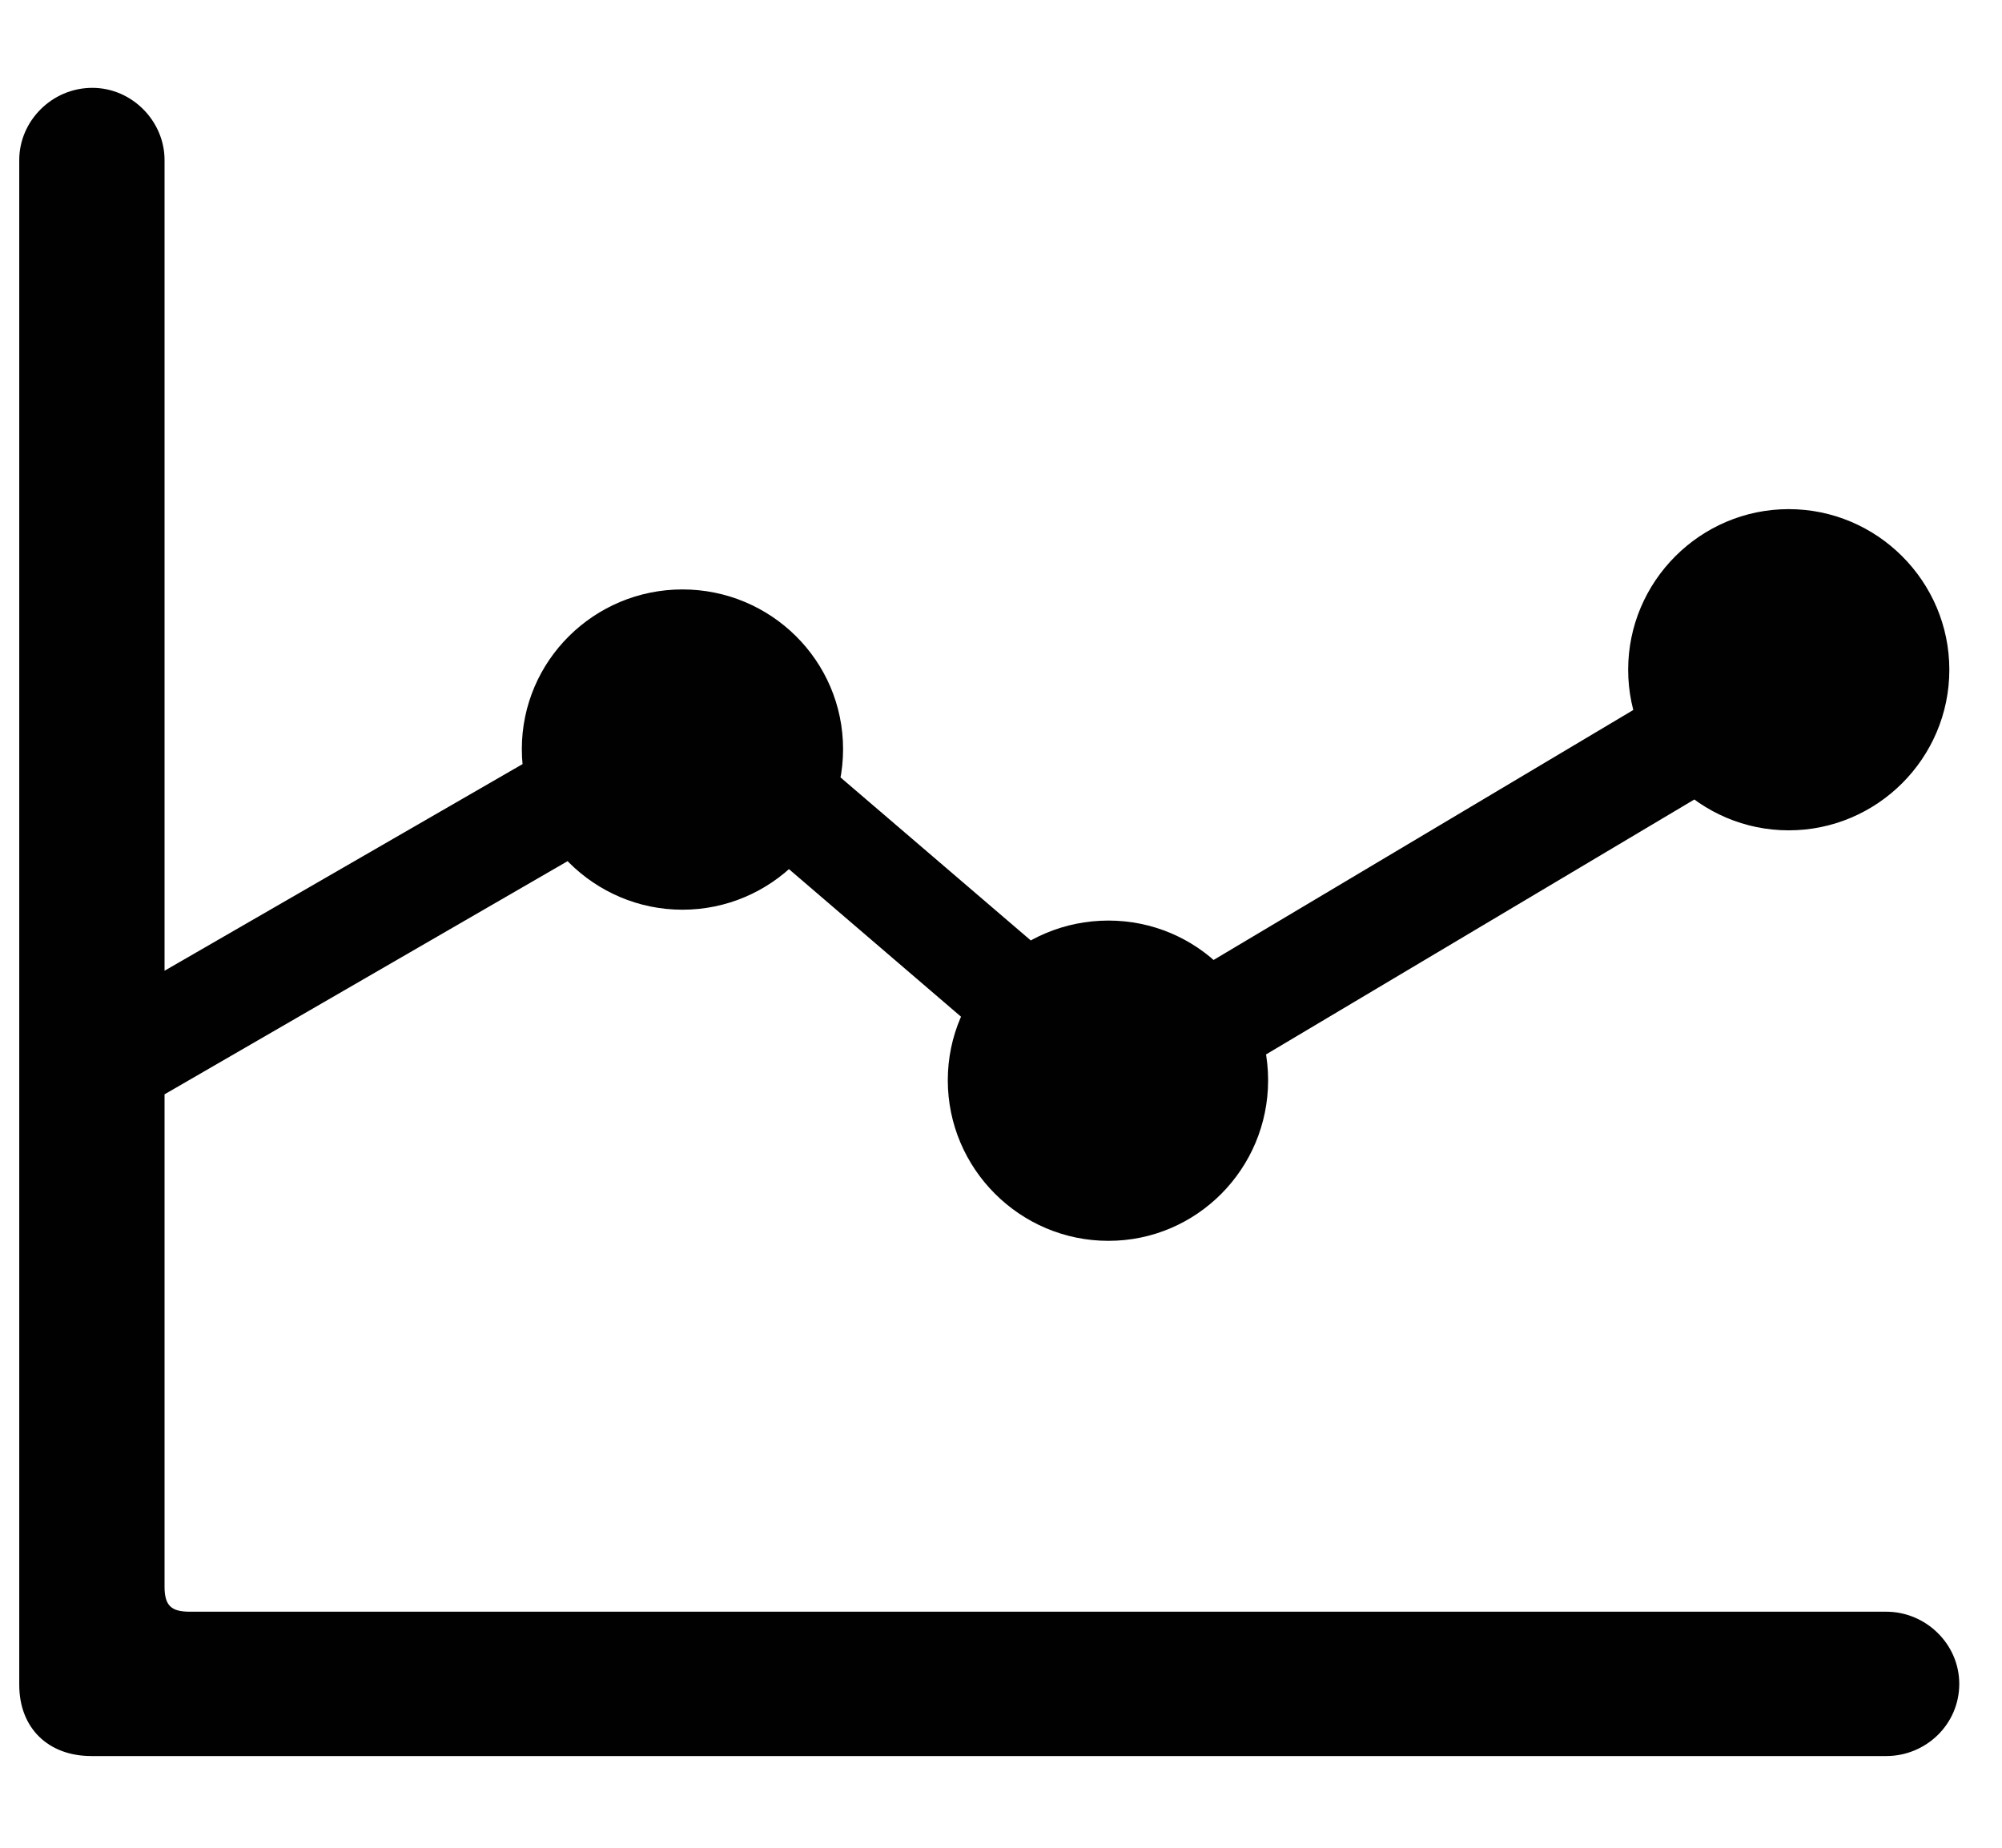 <svg width="26" height="24" viewBox="0 0 26 24" fill="none" xmlns="http://www.w3.org/2000/svg">
<g clip-path="url(#clip0_63_869)">
<path d="M0.25 21.883C0.25 22.445 0.625 22.809 1.188 22.809H24.496C25.012 22.809 25.445 22.398 25.445 21.871C25.445 21.355 25.012 20.934 24.496 20.934H2.465C2.219 20.934 2.137 20.852 2.137 20.605V2.078C2.137 1.574 1.715 1.141 1.199 1.141C0.672 1.141 0.25 1.574 0.25 2.078V21.883ZM1.48 14.594L9.016 10.234L14.441 14.887L24.086 9.145L23.348 7.949L14.535 13.199L9.133 8.57L1.48 12.988V14.594ZM8.863 11.816C10.012 11.816 10.949 10.879 10.949 9.73C10.949 8.582 10.012 7.656 8.863 7.656C7.715 7.656 6.777 8.582 6.777 9.73C6.777 10.879 7.715 11.816 8.863 11.816ZM14.395 16.117C15.543 16.117 16.469 15.18 16.469 14.031C16.469 12.883 15.543 11.957 14.395 11.957C13.246 11.957 12.309 12.883 12.309 14.031C12.309 15.18 13.246 16.117 14.395 16.117ZM23.23 10.785C24.379 10.785 25.316 9.848 25.316 8.699C25.316 7.551 24.379 6.613 23.23 6.613C22.082 6.613 21.145 7.551 21.145 8.699C21.145 9.848 22.082 10.785 23.23 10.785Z" fill="#010101"/>
</g>
<defs>
<clipPath id="clip0_63_869">
<rect width="25.195" height="21.809" fill="white" transform="translate(0.25 1)"/>
</clipPath>
</defs>
</svg>
